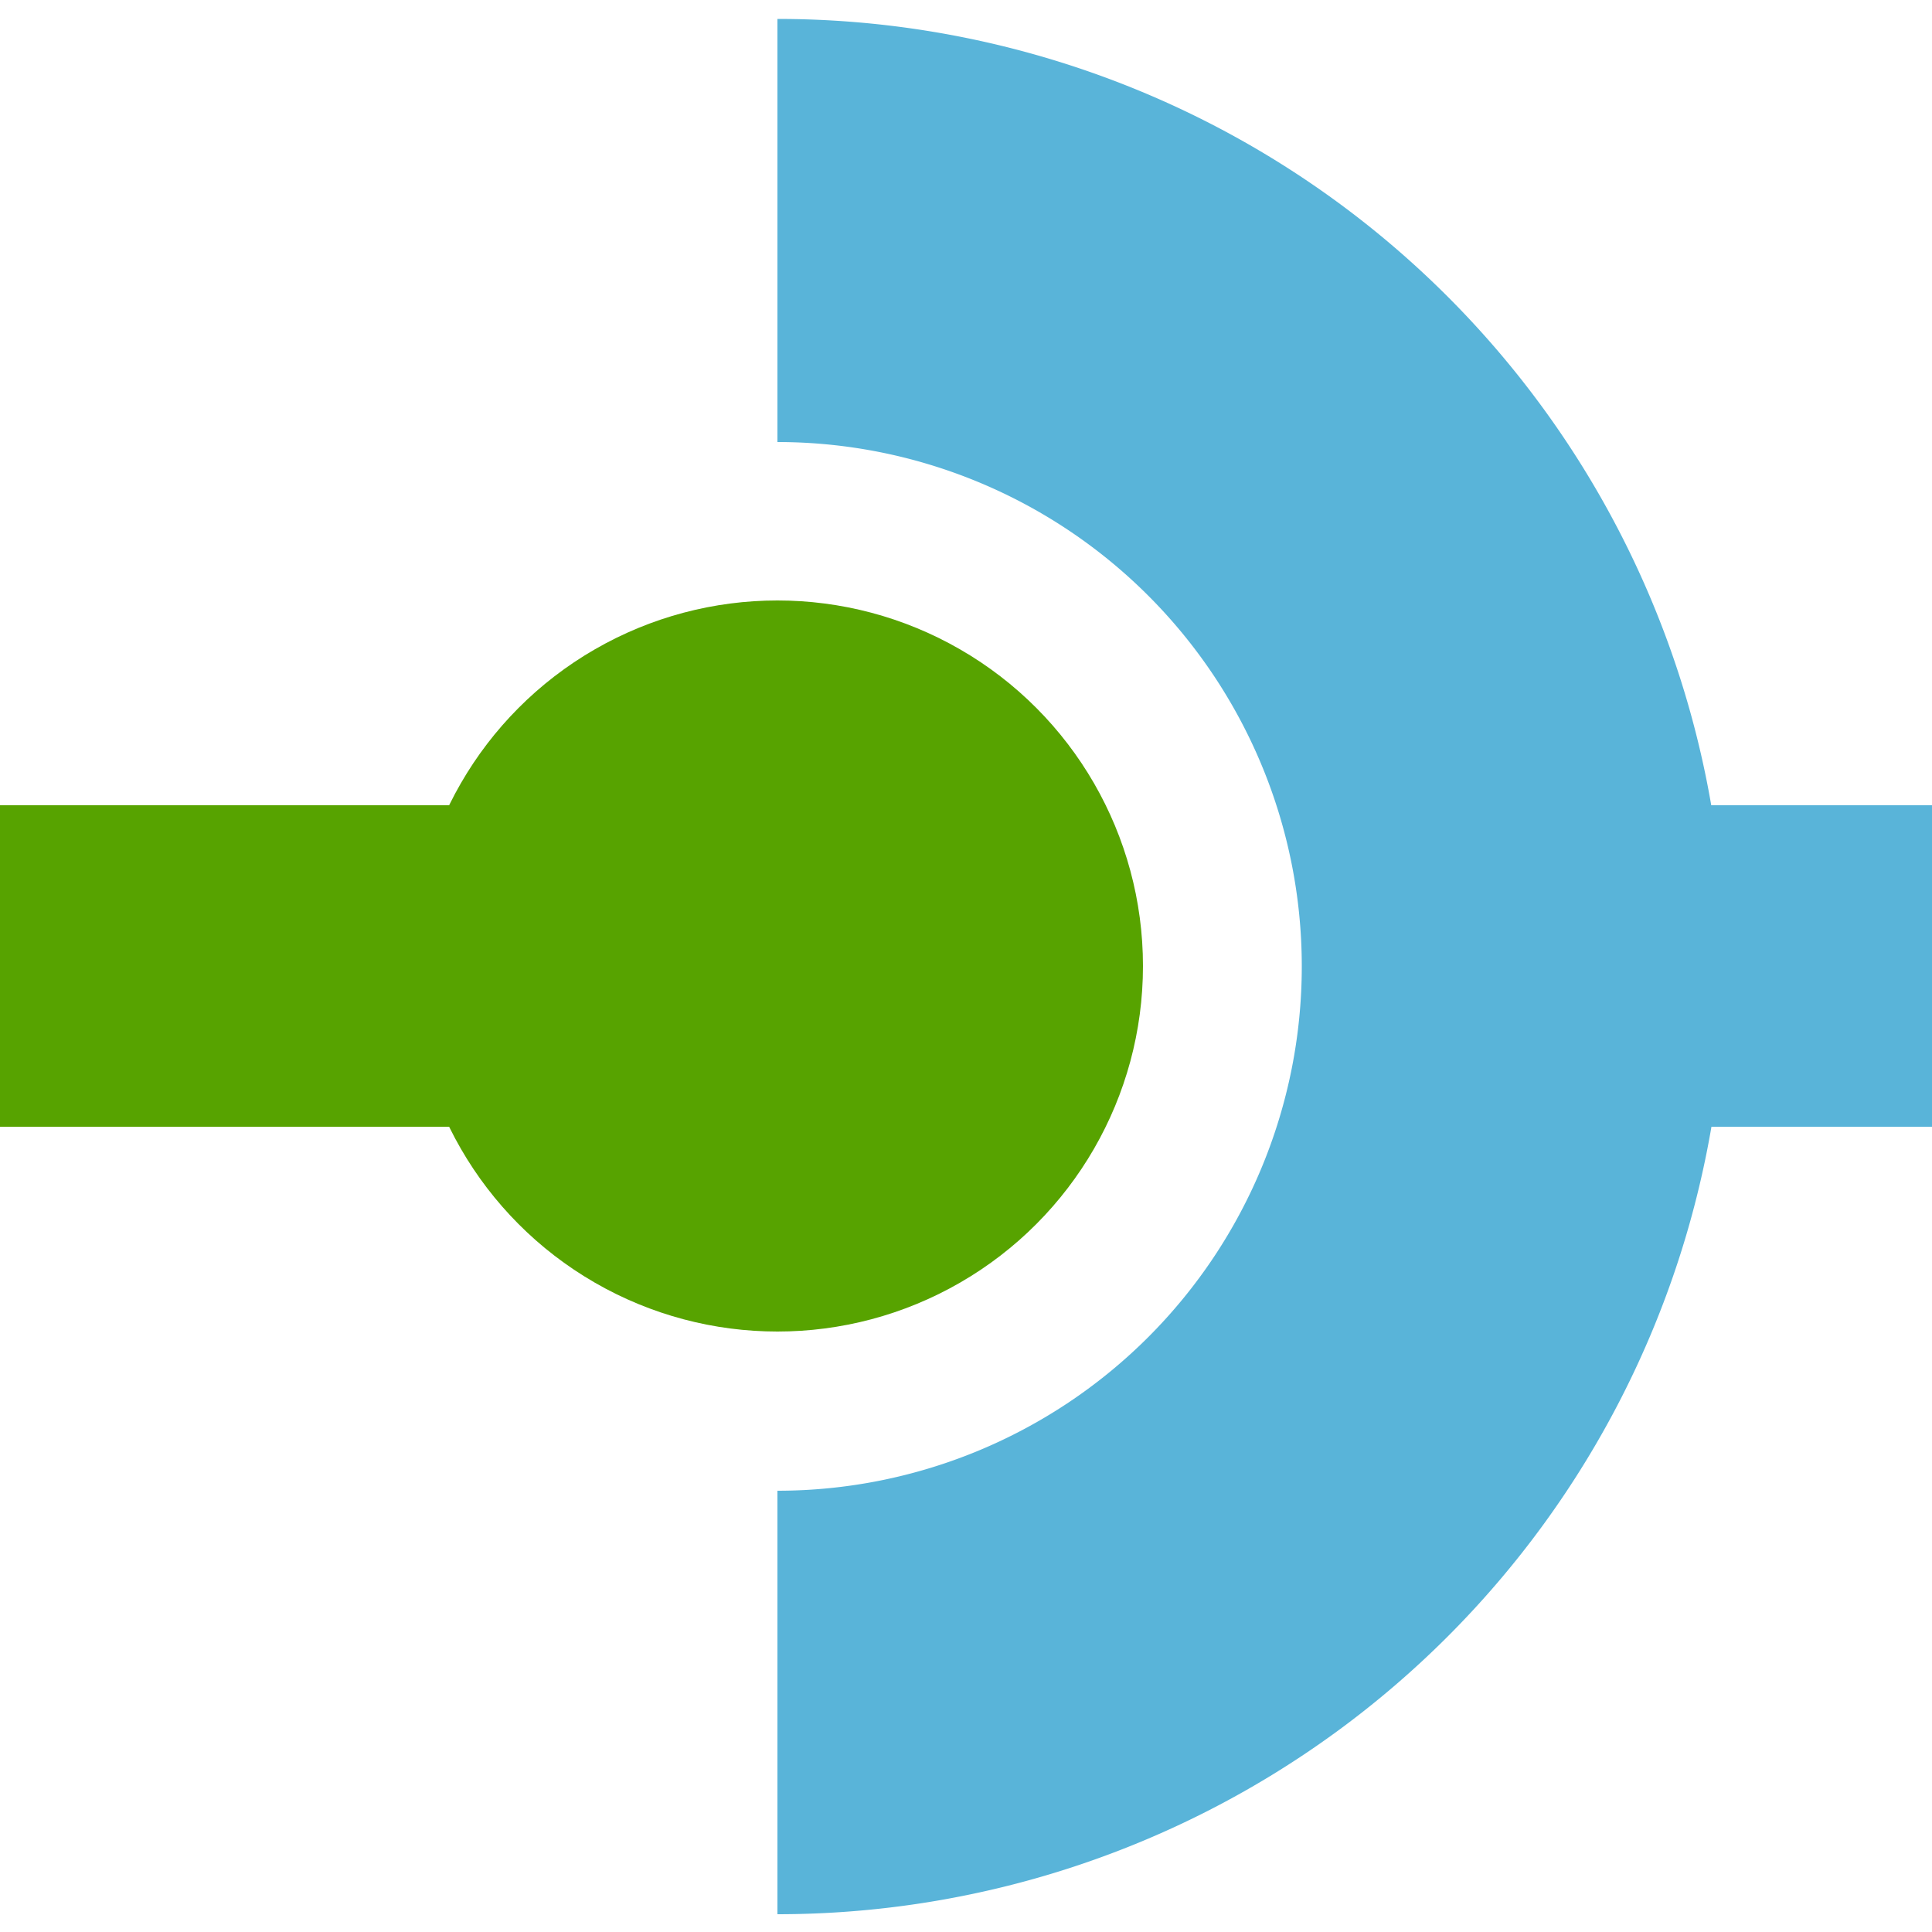 <svg xmlns="http://www.w3.org/2000/svg" viewBox="0 0 50 50">
    <path d="M0 20.84h19.55v8.32H0z" fill="#57a300" />
    <path d="M41.68 20.84h10.26v8.32H41.68z" fill="#59b4d9" />
    <circle cx="20.12" cy="25" r="9.46" fill="#57a300" />
    <path d="M20.12.48v10.96a1 1 0 0 1 0 27.14v10.96a1 1 0 0 0 0-49.05Z" fill="#59b4d9" />
</svg>